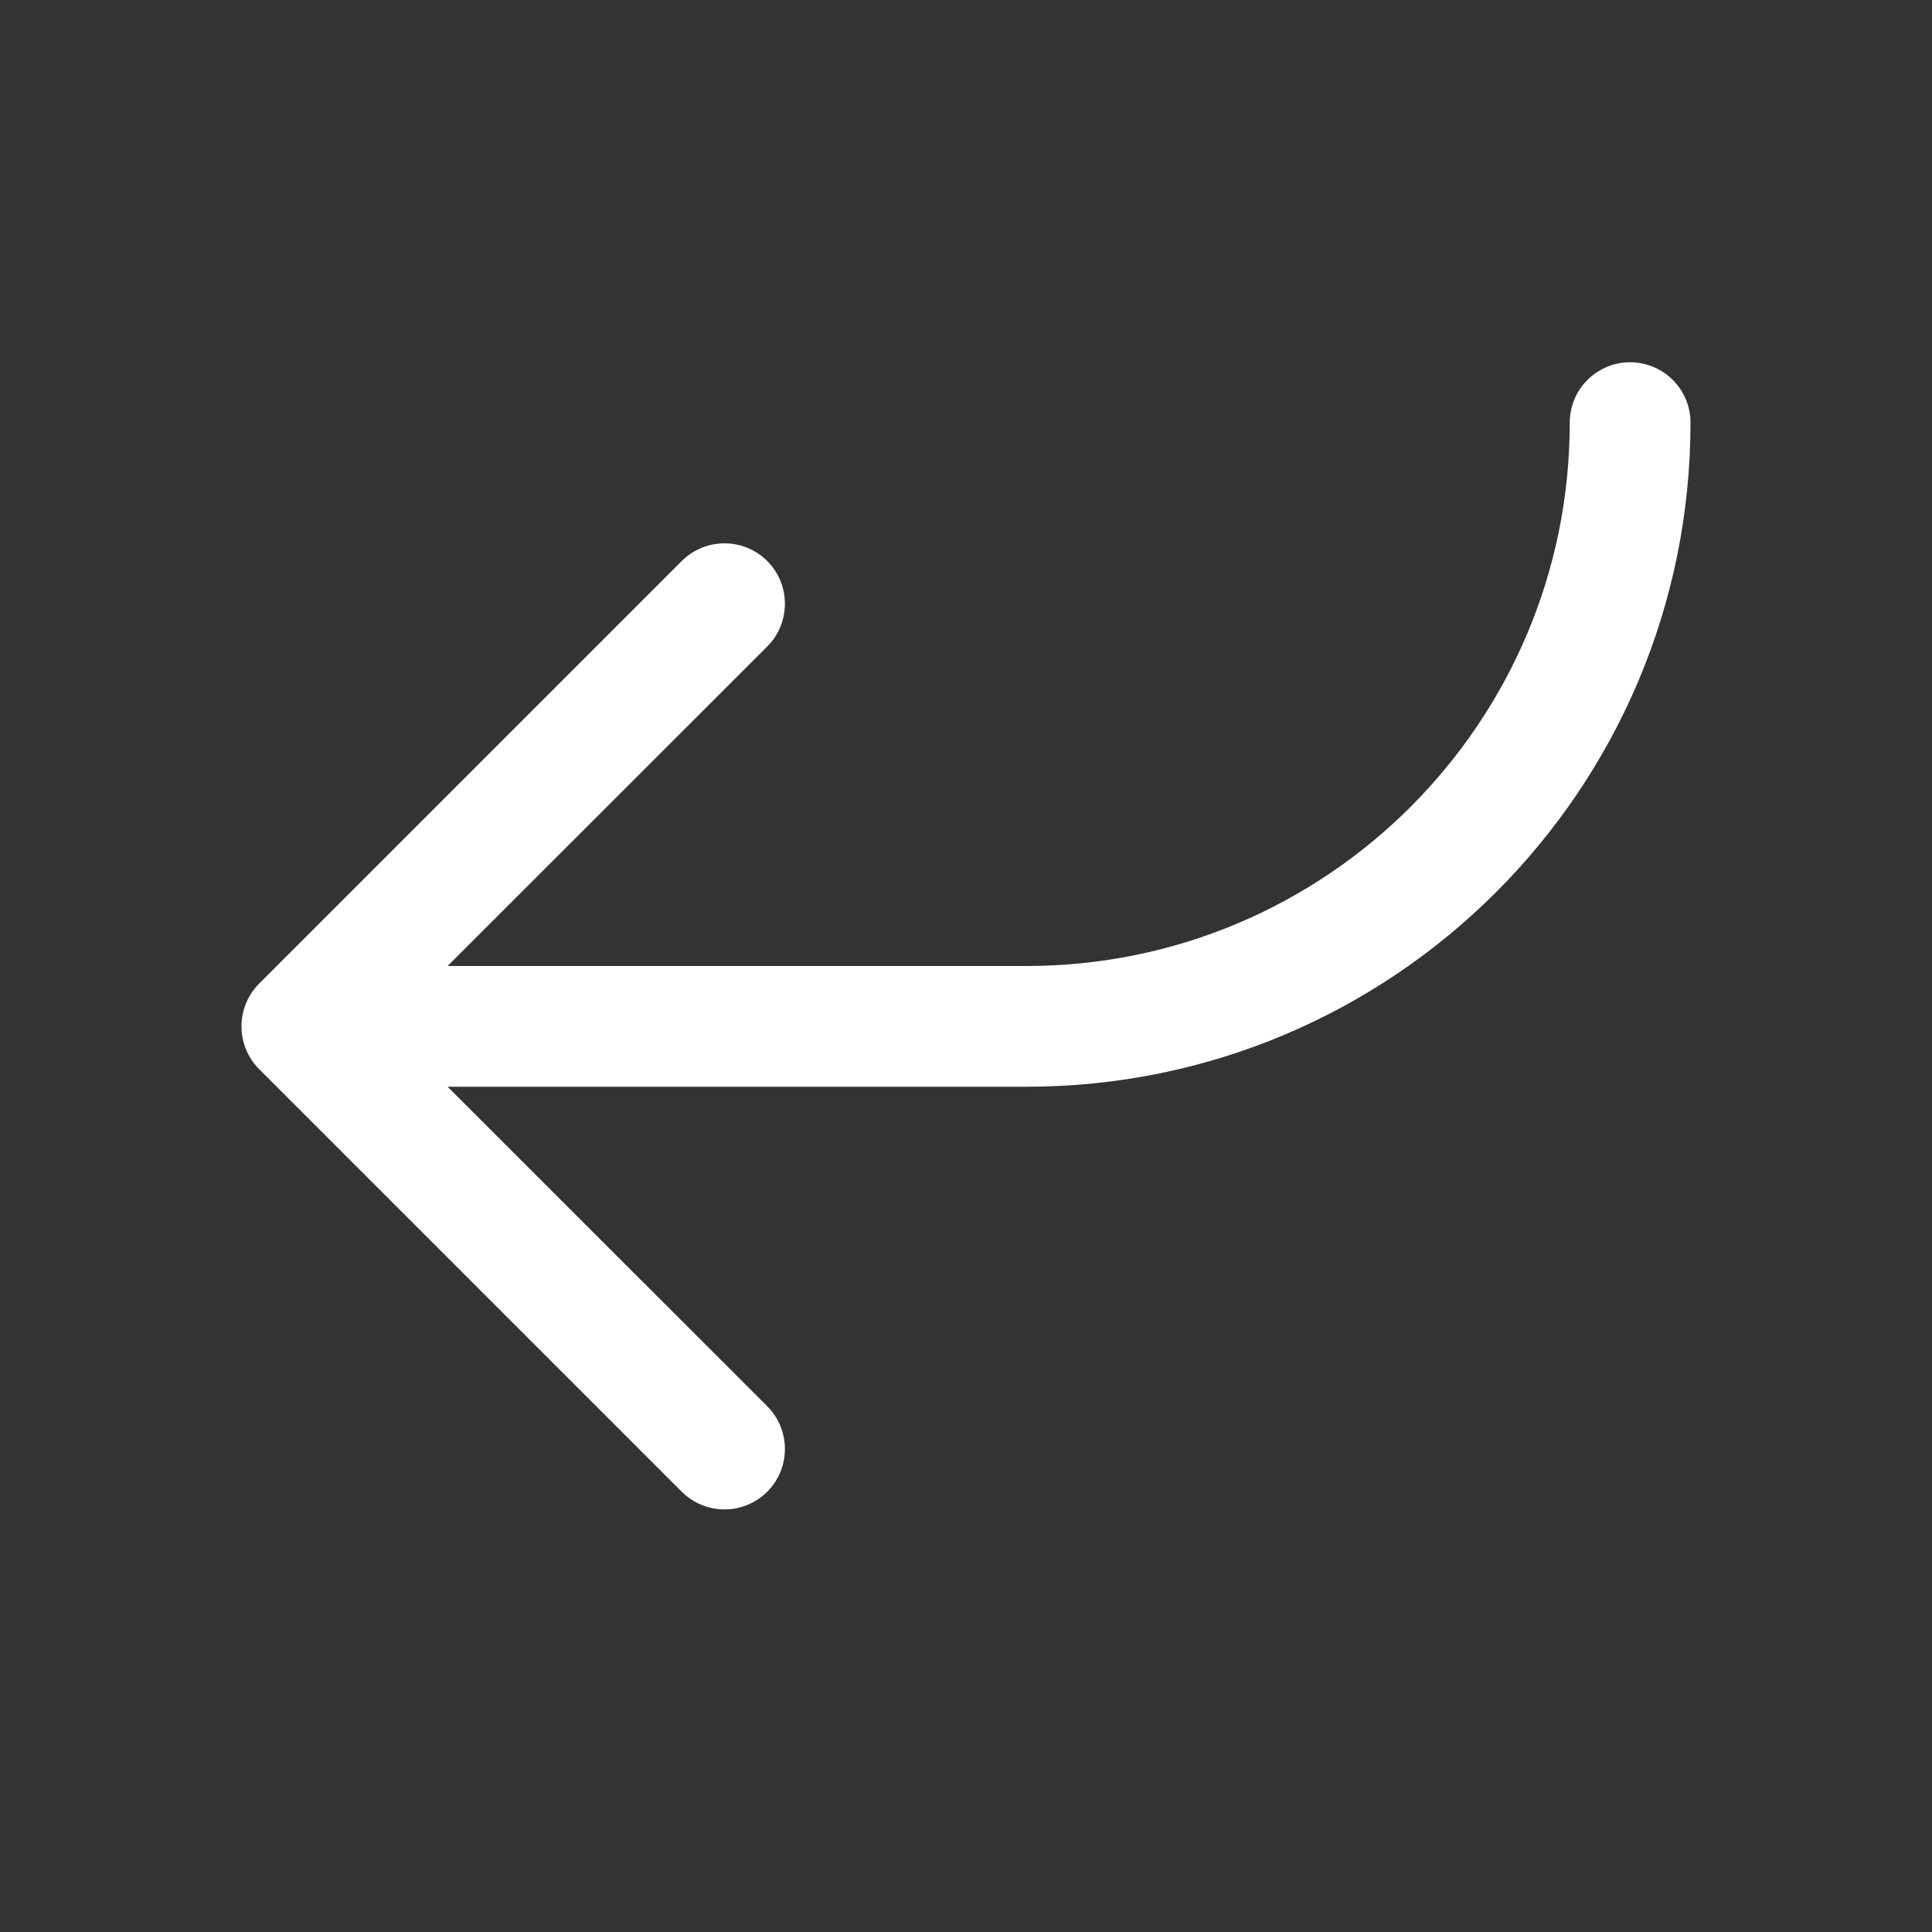 <svg width="16" height="16" viewBox="0 0 16 16" fill="none" xmlns="http://www.w3.org/2000/svg">
<rect x="0" y="0" width="16" height="16" fill="#333333" stroke="none"/>
<path d="M13.5 3C13.776 3 14 3.224 14 3.5C14 6.538 11.538 9 8.5 9H3.707L6.354 11.646C6.549 11.842 6.549 12.158 6.354 12.354C6.158 12.549 5.842 12.549 5.646 12.354L2.146 8.854C1.951 8.658 1.951 8.342 2.146 8.146L5.646 4.646C5.842 4.451 6.158 4.451 6.354 4.646C6.549 4.842 6.549 5.158 6.354 5.354L3.707 8H8.5C10.985 8 13 5.985 13 3.5C13 3.224 13.224 3 13.5 3Z" fill="#ffffff"/>
</svg>
